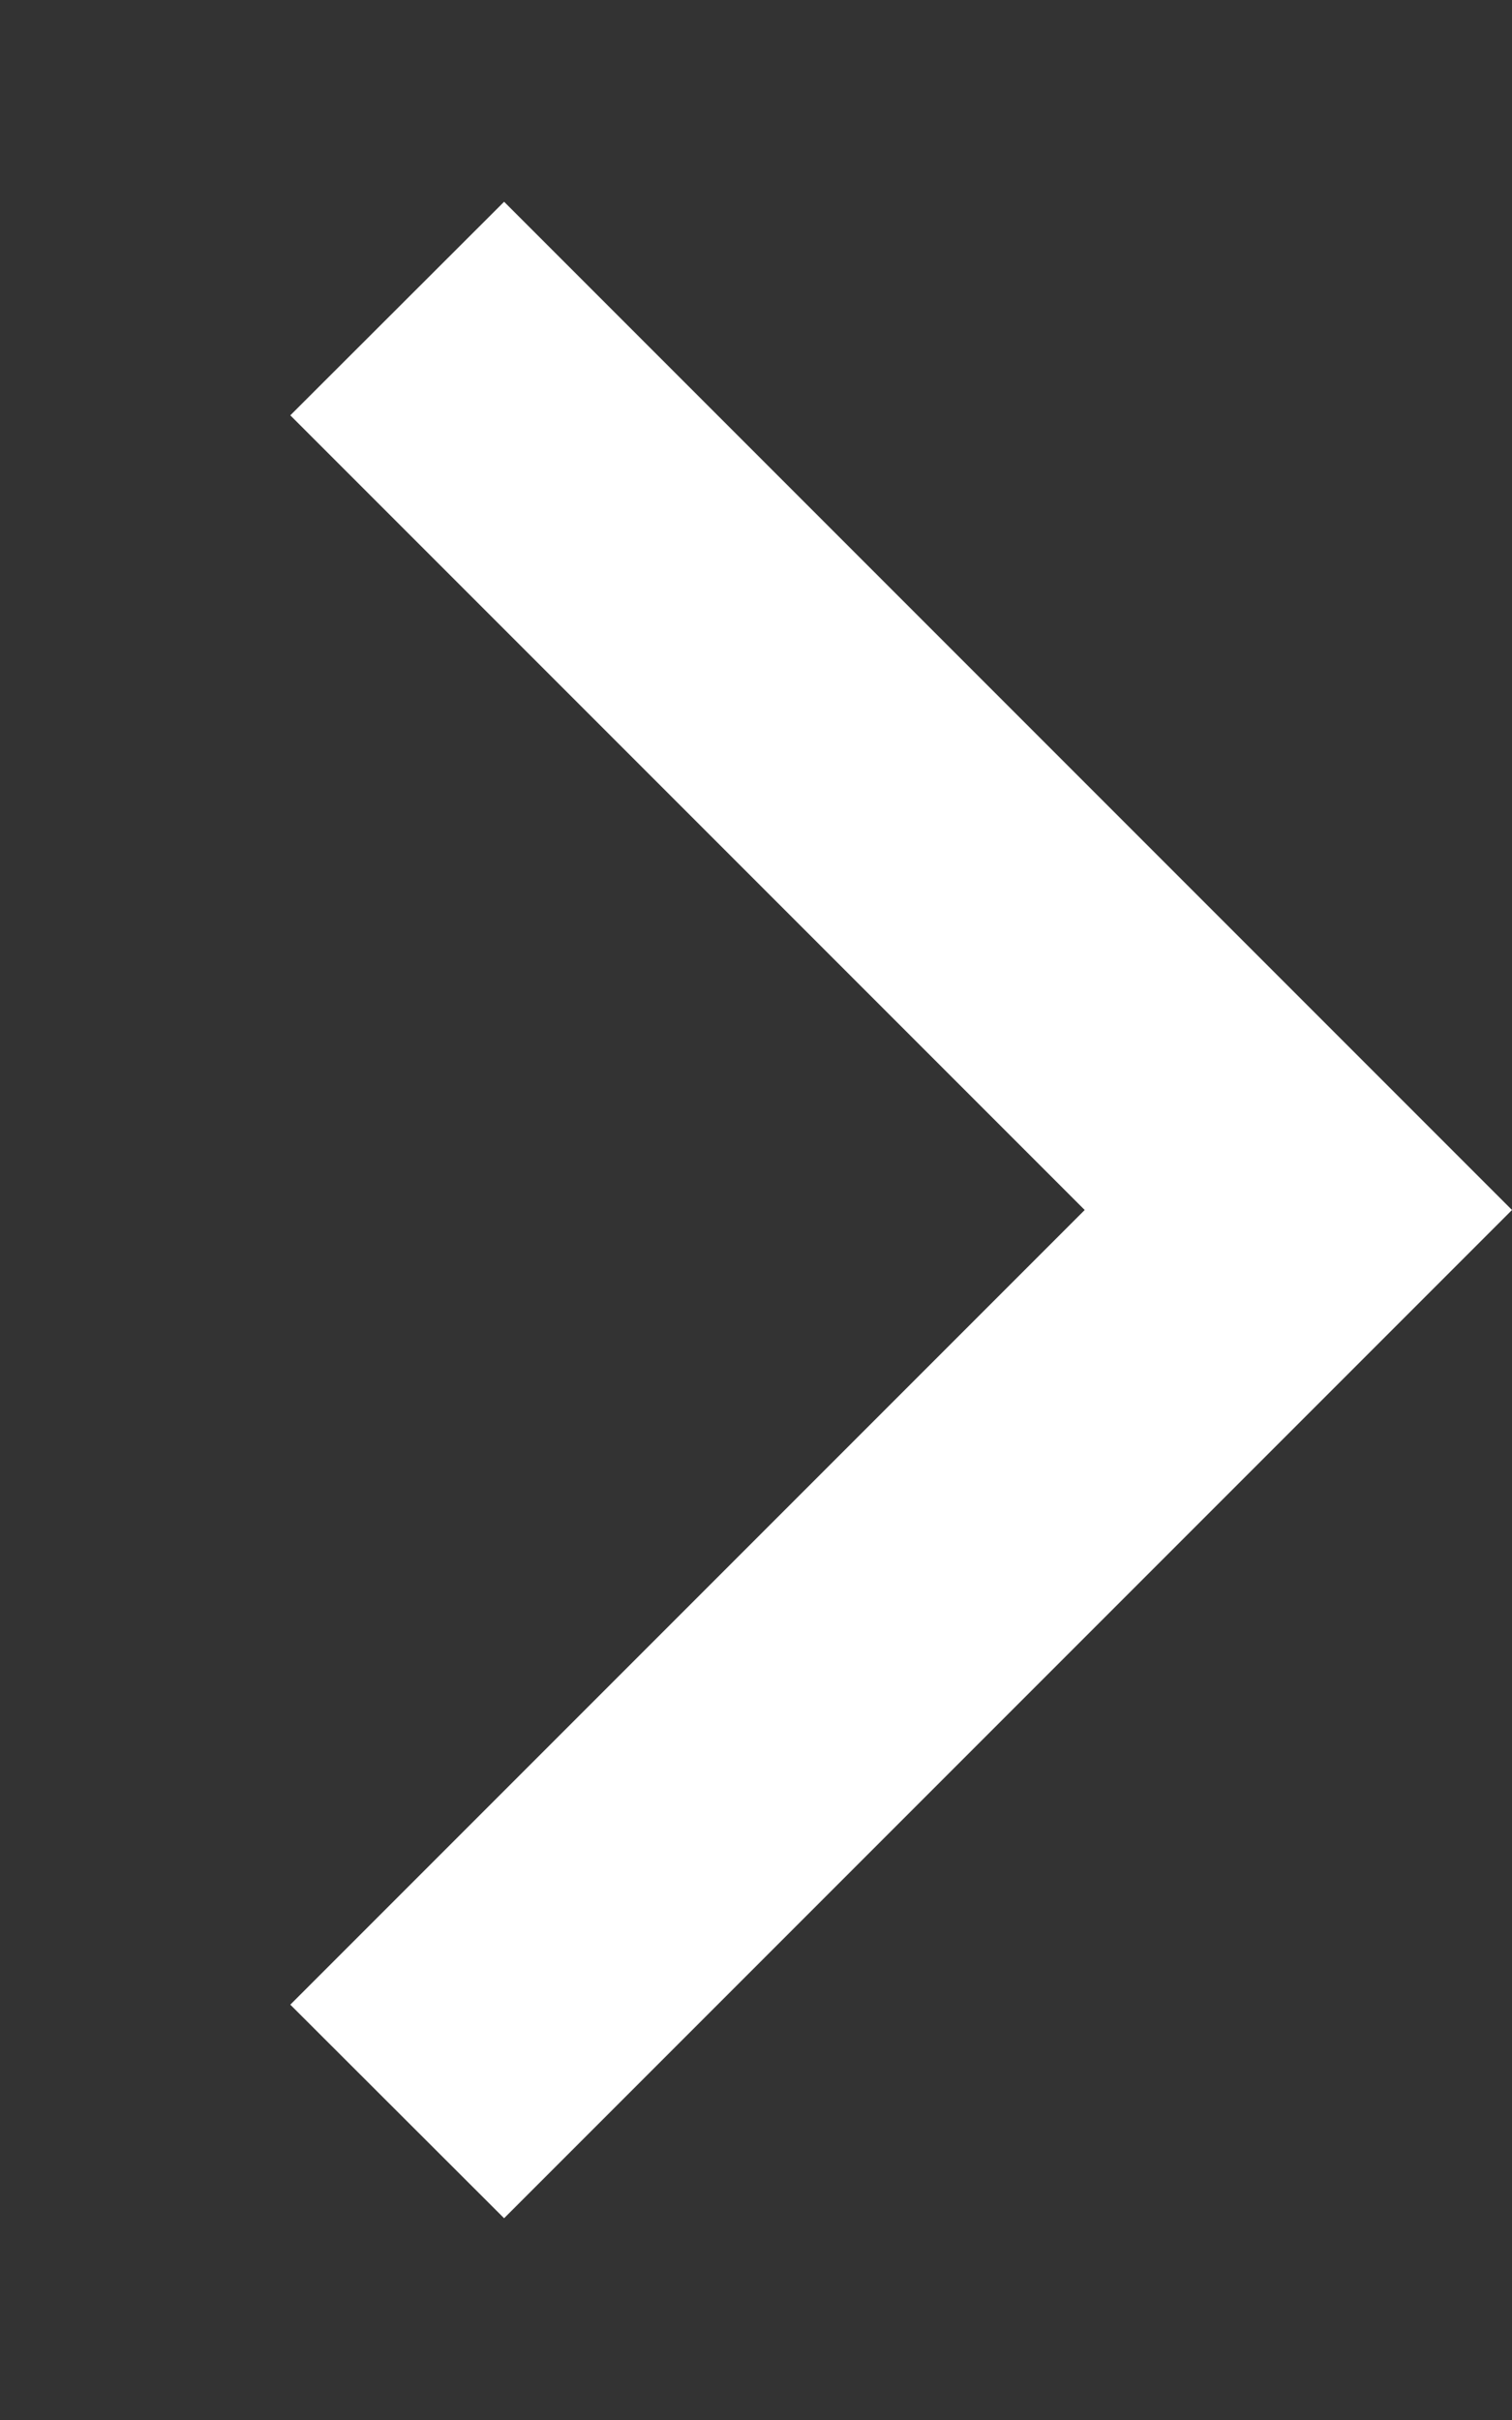 <svg width="5" height="8" viewBox="0 0 5 8" fill="none" xmlns="http://www.w3.org/2000/svg">
<rect x="0" y="0" width="5" height="8" fill="#333333" stroke="none"/>
<path d="M0.96 1.373L3.587 4L0.96 6.627L1.667 7.333L5 4L1.667 0.667L0.96 1.373Z" fill="white"/>
</svg>
